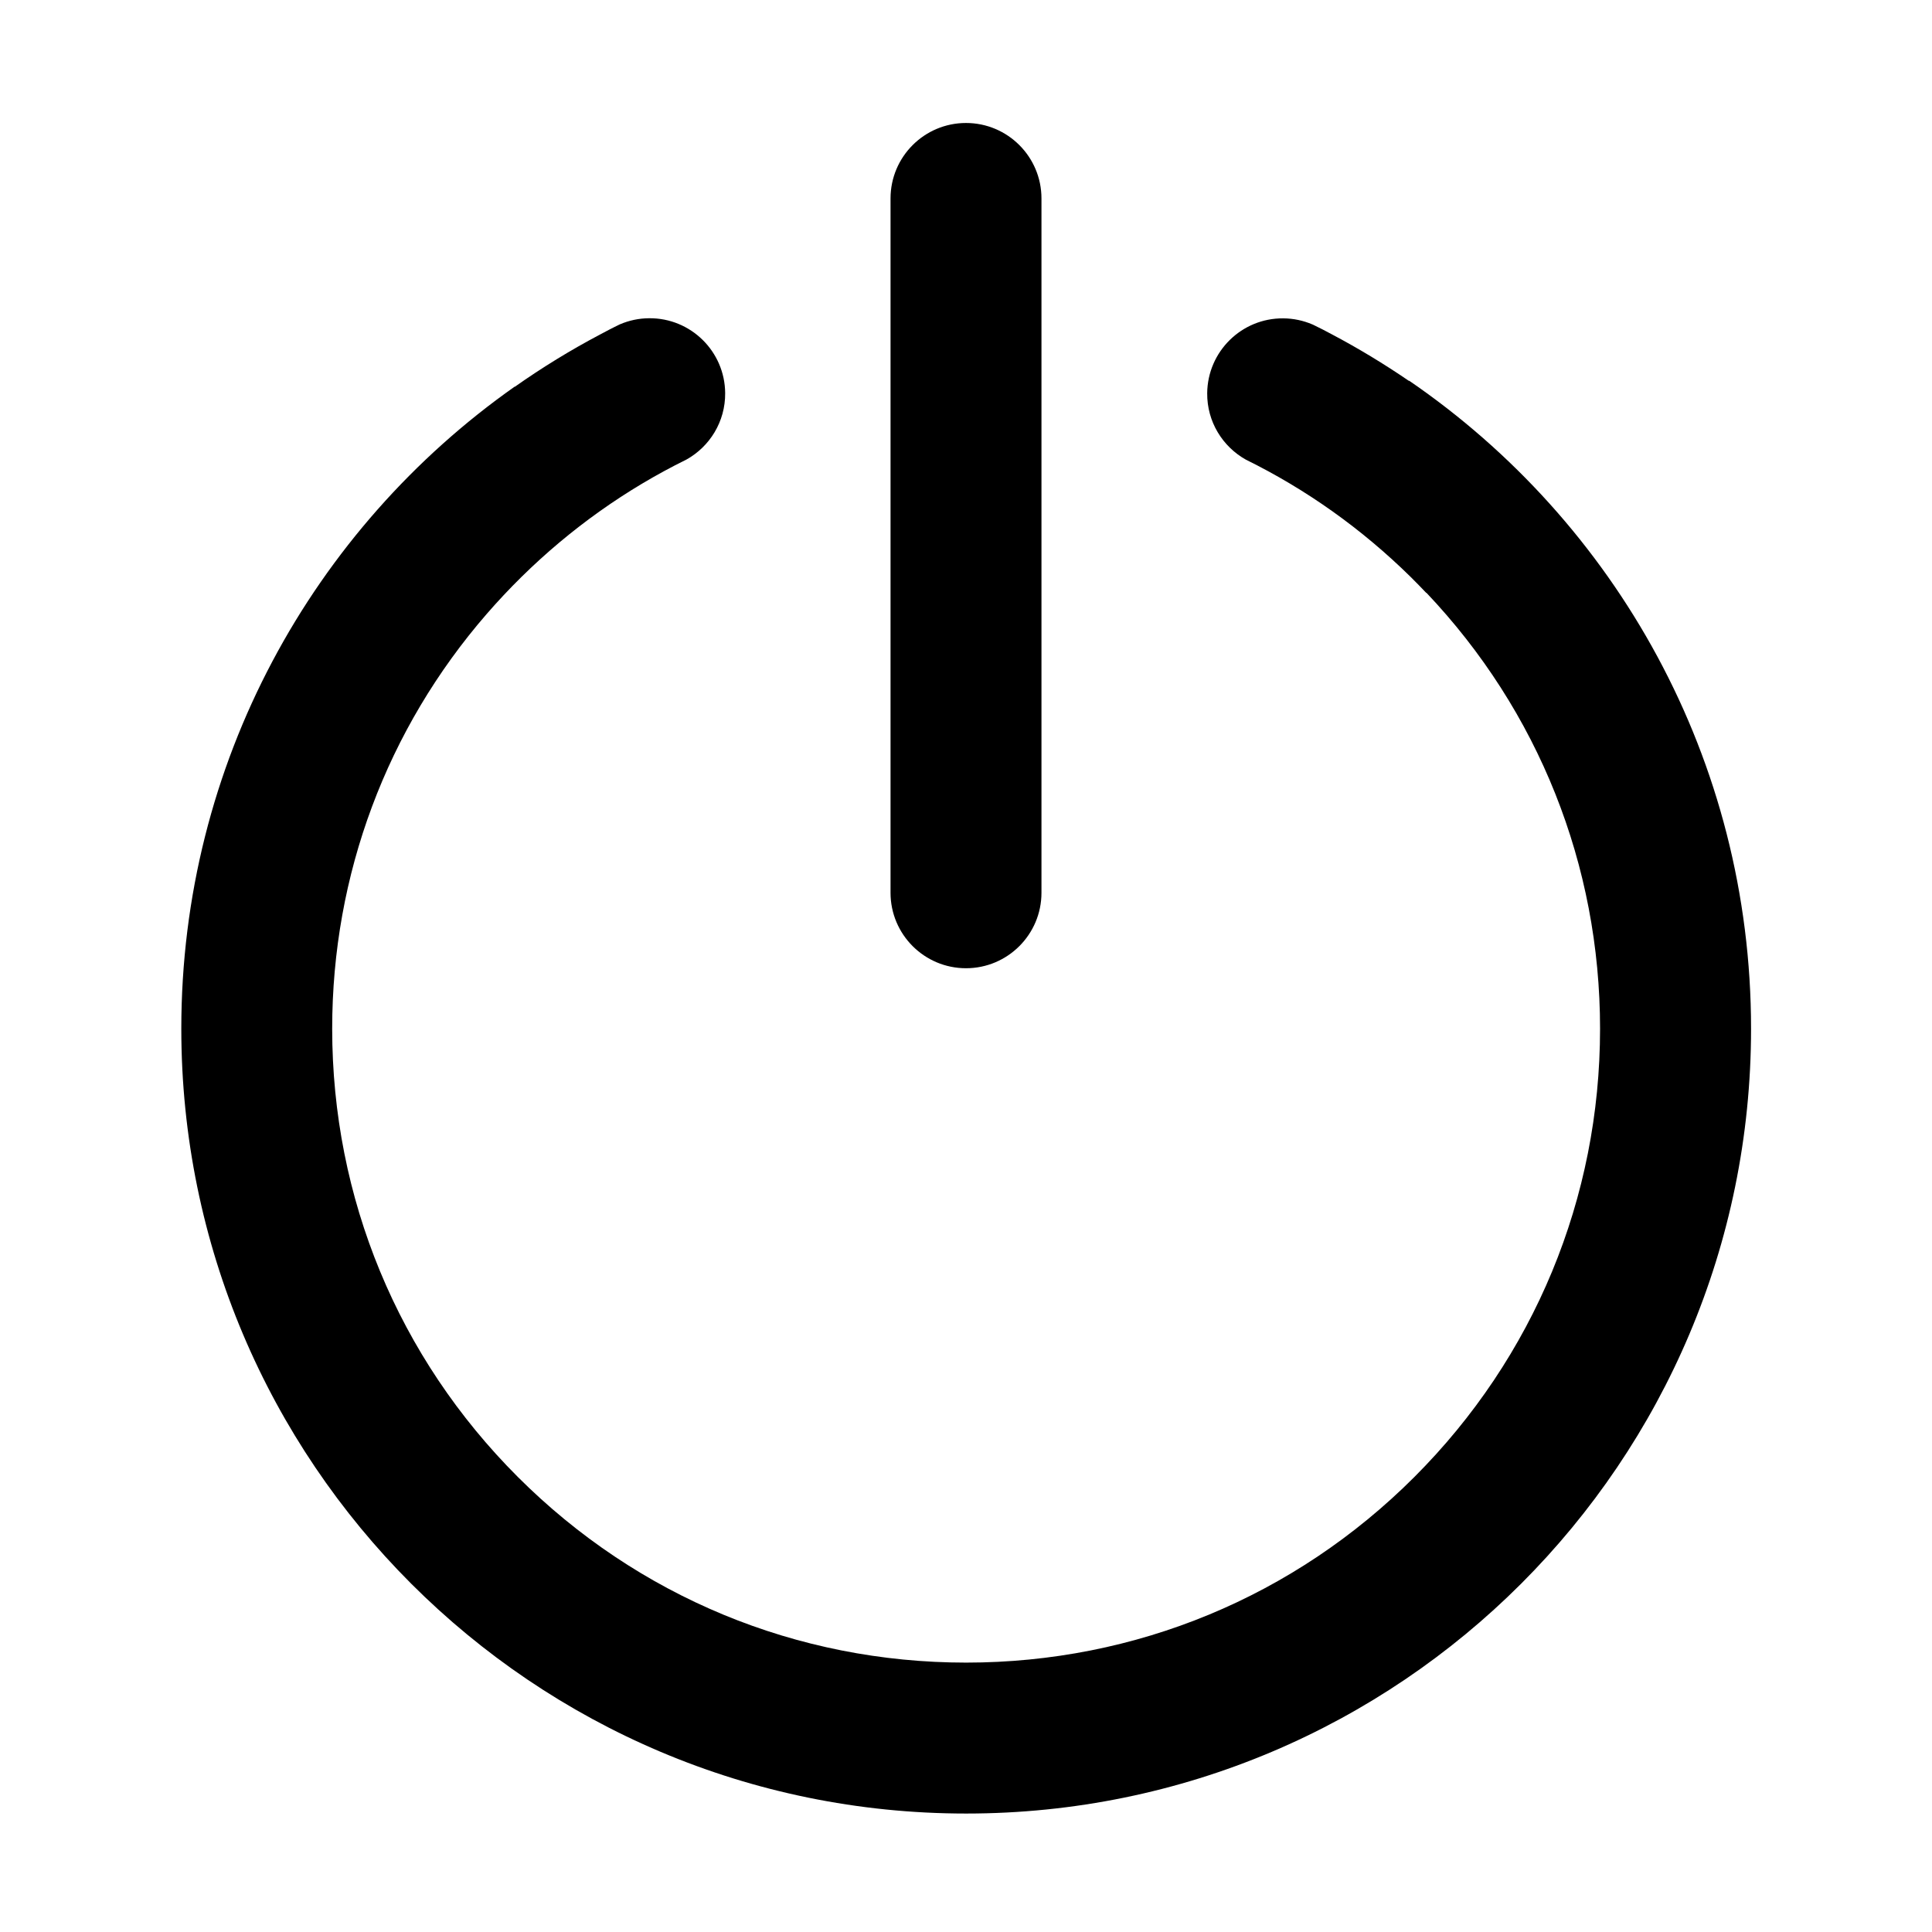 <?xml version="1.0" encoding="utf-8"?>
<!-- Generated by IcoMoon.io -->
<!DOCTYPE svg PUBLIC "-//W3C//DTD SVG 1.1//EN" "http://www.w3.org/Graphics/SVG/1.1/DTD/svg11.dtd">
<svg version="1.1" xmlns="http://www.w3.org/2000/svg" xmlns:xlink="http://www.w3.org/1999/xlink" width="32" height="32" viewBox="0 0 32 32">
<g>
</g>
	<path d="M16 16.037c0.69-0 1.25-0.56 1.25-1.25l0-11.5c0-0.69-0.56-1.25-1.25-1.25-0.69-0-1.25 0.56-1.25 1.25v11.5c-0 0.69 0.56 1.25 1.25 1.25z" fill="#000000"></path>
	<path d="M23.338 6.304v0.006c-0.411-0.281-0.838-0.54-1.281-0.774-0.062-0.033-0.109-0.058-0.146-0.077-0.055-0.028-0.11-0.055-0.165-0.082-0-0-0-0-0-0-0.003-0.001-0.005-0.002-0.007-0.003-0.001-0-0.002-0.001-0.003-0.001l-0 0c-0.148-0.063-0.31-0.099-0.481-0.1-0.69-0.006-1.254 0.55-1.26 1.24-0.004 0.472 0.255 0.884 0.64 1.1 0.997 0.491 1.919 1.144 2.734 1.947 0.087 0.086 0.172 0.174 0.256 0.262v-0.005c1.857 1.958 2.877 4.511 2.877 7.221 0 2.805-1.092 5.441-3.075 7.425s-4.62 3.075-7.425 3.075-5.441-1.092-7.425-3.075-3.075-4.62-3.075-7.425c0-2.552 0.905-4.964 2.562-6.872 0.182-0.209 0.372-0.412 0.572-0.609 0.815-0.802 1.736-1.454 2.733-1.945 0.386-0.215 0.646-0.628 0.642-1.101-0.005-0.69-0.569-1.246-1.26-1.24-0.171 0.001-0.333 0.037-0.481 0.1l-0-0c-0.001 0-0.002 0.001-0.003 0.001-0.001 0.001-0.003 0.001-0.004 0.002-0.058 0.029-0.117 0.057-0.174 0.087-0.014 0.007-0.030 0.016-0.047 0.025-0.034 0.018-0.068 0.036-0.102 0.054-0.491 0.259-0.963 0.549-1.414 0.867v-0.004c-3.341 2.353-5.523 6.239-5.523 10.635 0 7.18 5.82 13 13 13s13-5.82 13-13c-0-4.458-2.244-8.391-5.664-10.733z" fill="#000000"></path>
</svg>

